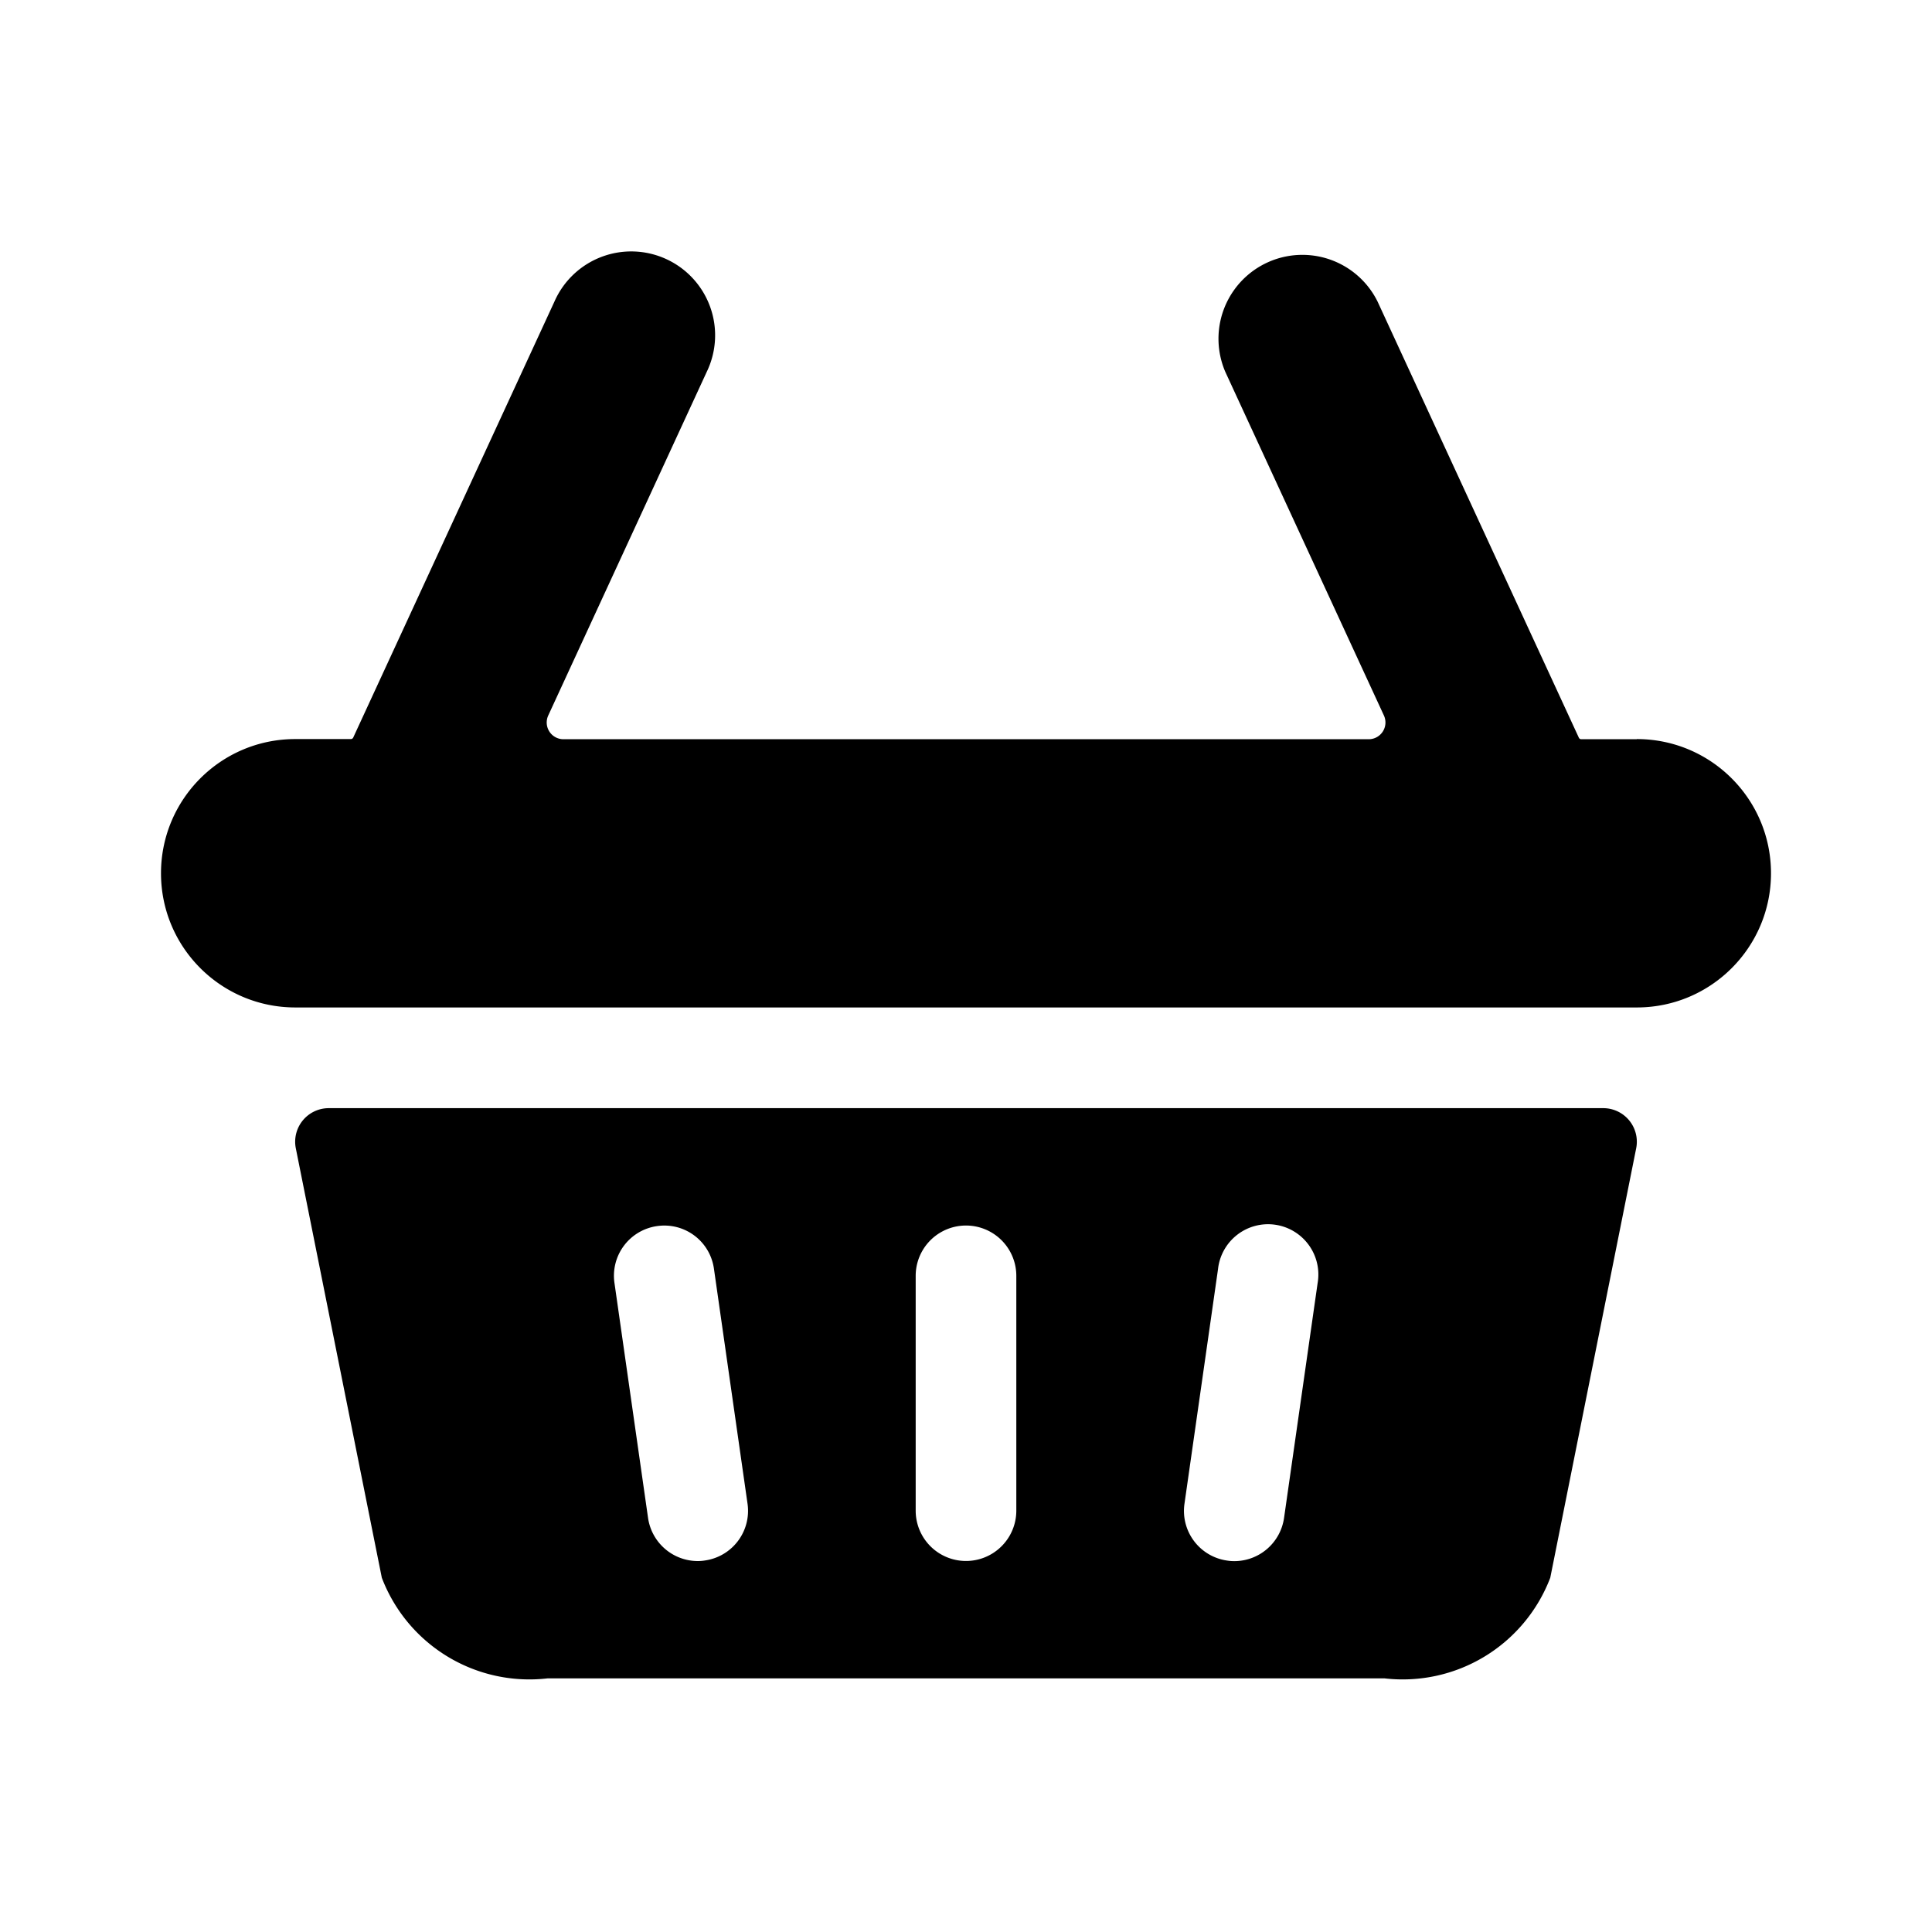 <!--category:services-->
<!--character:E036-->
<!--added:0.11-->
<svg width="24" height="24" viewBox="0 0 24 24" xmlns="http://www.w3.org/2000/svg"><path d="M19.917 13.766a.417.417 0 0 1 .408.5l-1.067 5.333a1.962 1.962 0 0 1-2.062 1.25H6.805a1.962 1.962 0 0 1-2.062-1.25L3.675 14.266a.417.417 0 0 1 .408-.5h15.833zm-11.755 1.465a.623.623 0 0 0-.529.706l.417 2.917a.625.625 0 0 0 .618.538.544.544 0 0 0 .088-.007.623.623 0 0 0 .53-.706l-.417-2.917a.622.622 0 0 0-.707-.531zm3.213 3.535a.625.625 0 0 0 1.25 0v-2.917a.625.625 0 1 0-1.25 0v2.917zm4.993-2.828v.001a.625.625 0 1 0-1.237-.176l-.417 2.917a.623.623 0 0 0 .53.706.544.544 0 0 0 .089.007.625.625 0 0 0 .618-.537l.417-2.917zm3.965-6.755V9.181c.92 0 1.667.746 1.667 1.667 0 .92-.746 1.667-1.667 1.667H3.667C2.746 12.514 2 11.768 2 10.848c0-.92.746-1.667 1.667-1.667h.69a.033.033 0 0 0 .031-.019l2.5-5.417a1.042 1.042 0 1 1 1.892.873L6.811 8.887A.208.208 0 0 0 7 9.183h10a.208.208 0 0 0 .191-.296l-1.97-4.268a1.042 1.042 0 0 1 1.892-.872l2.5 5.417a.033.033 0 0 0 .031.019h.69z"/></svg>
